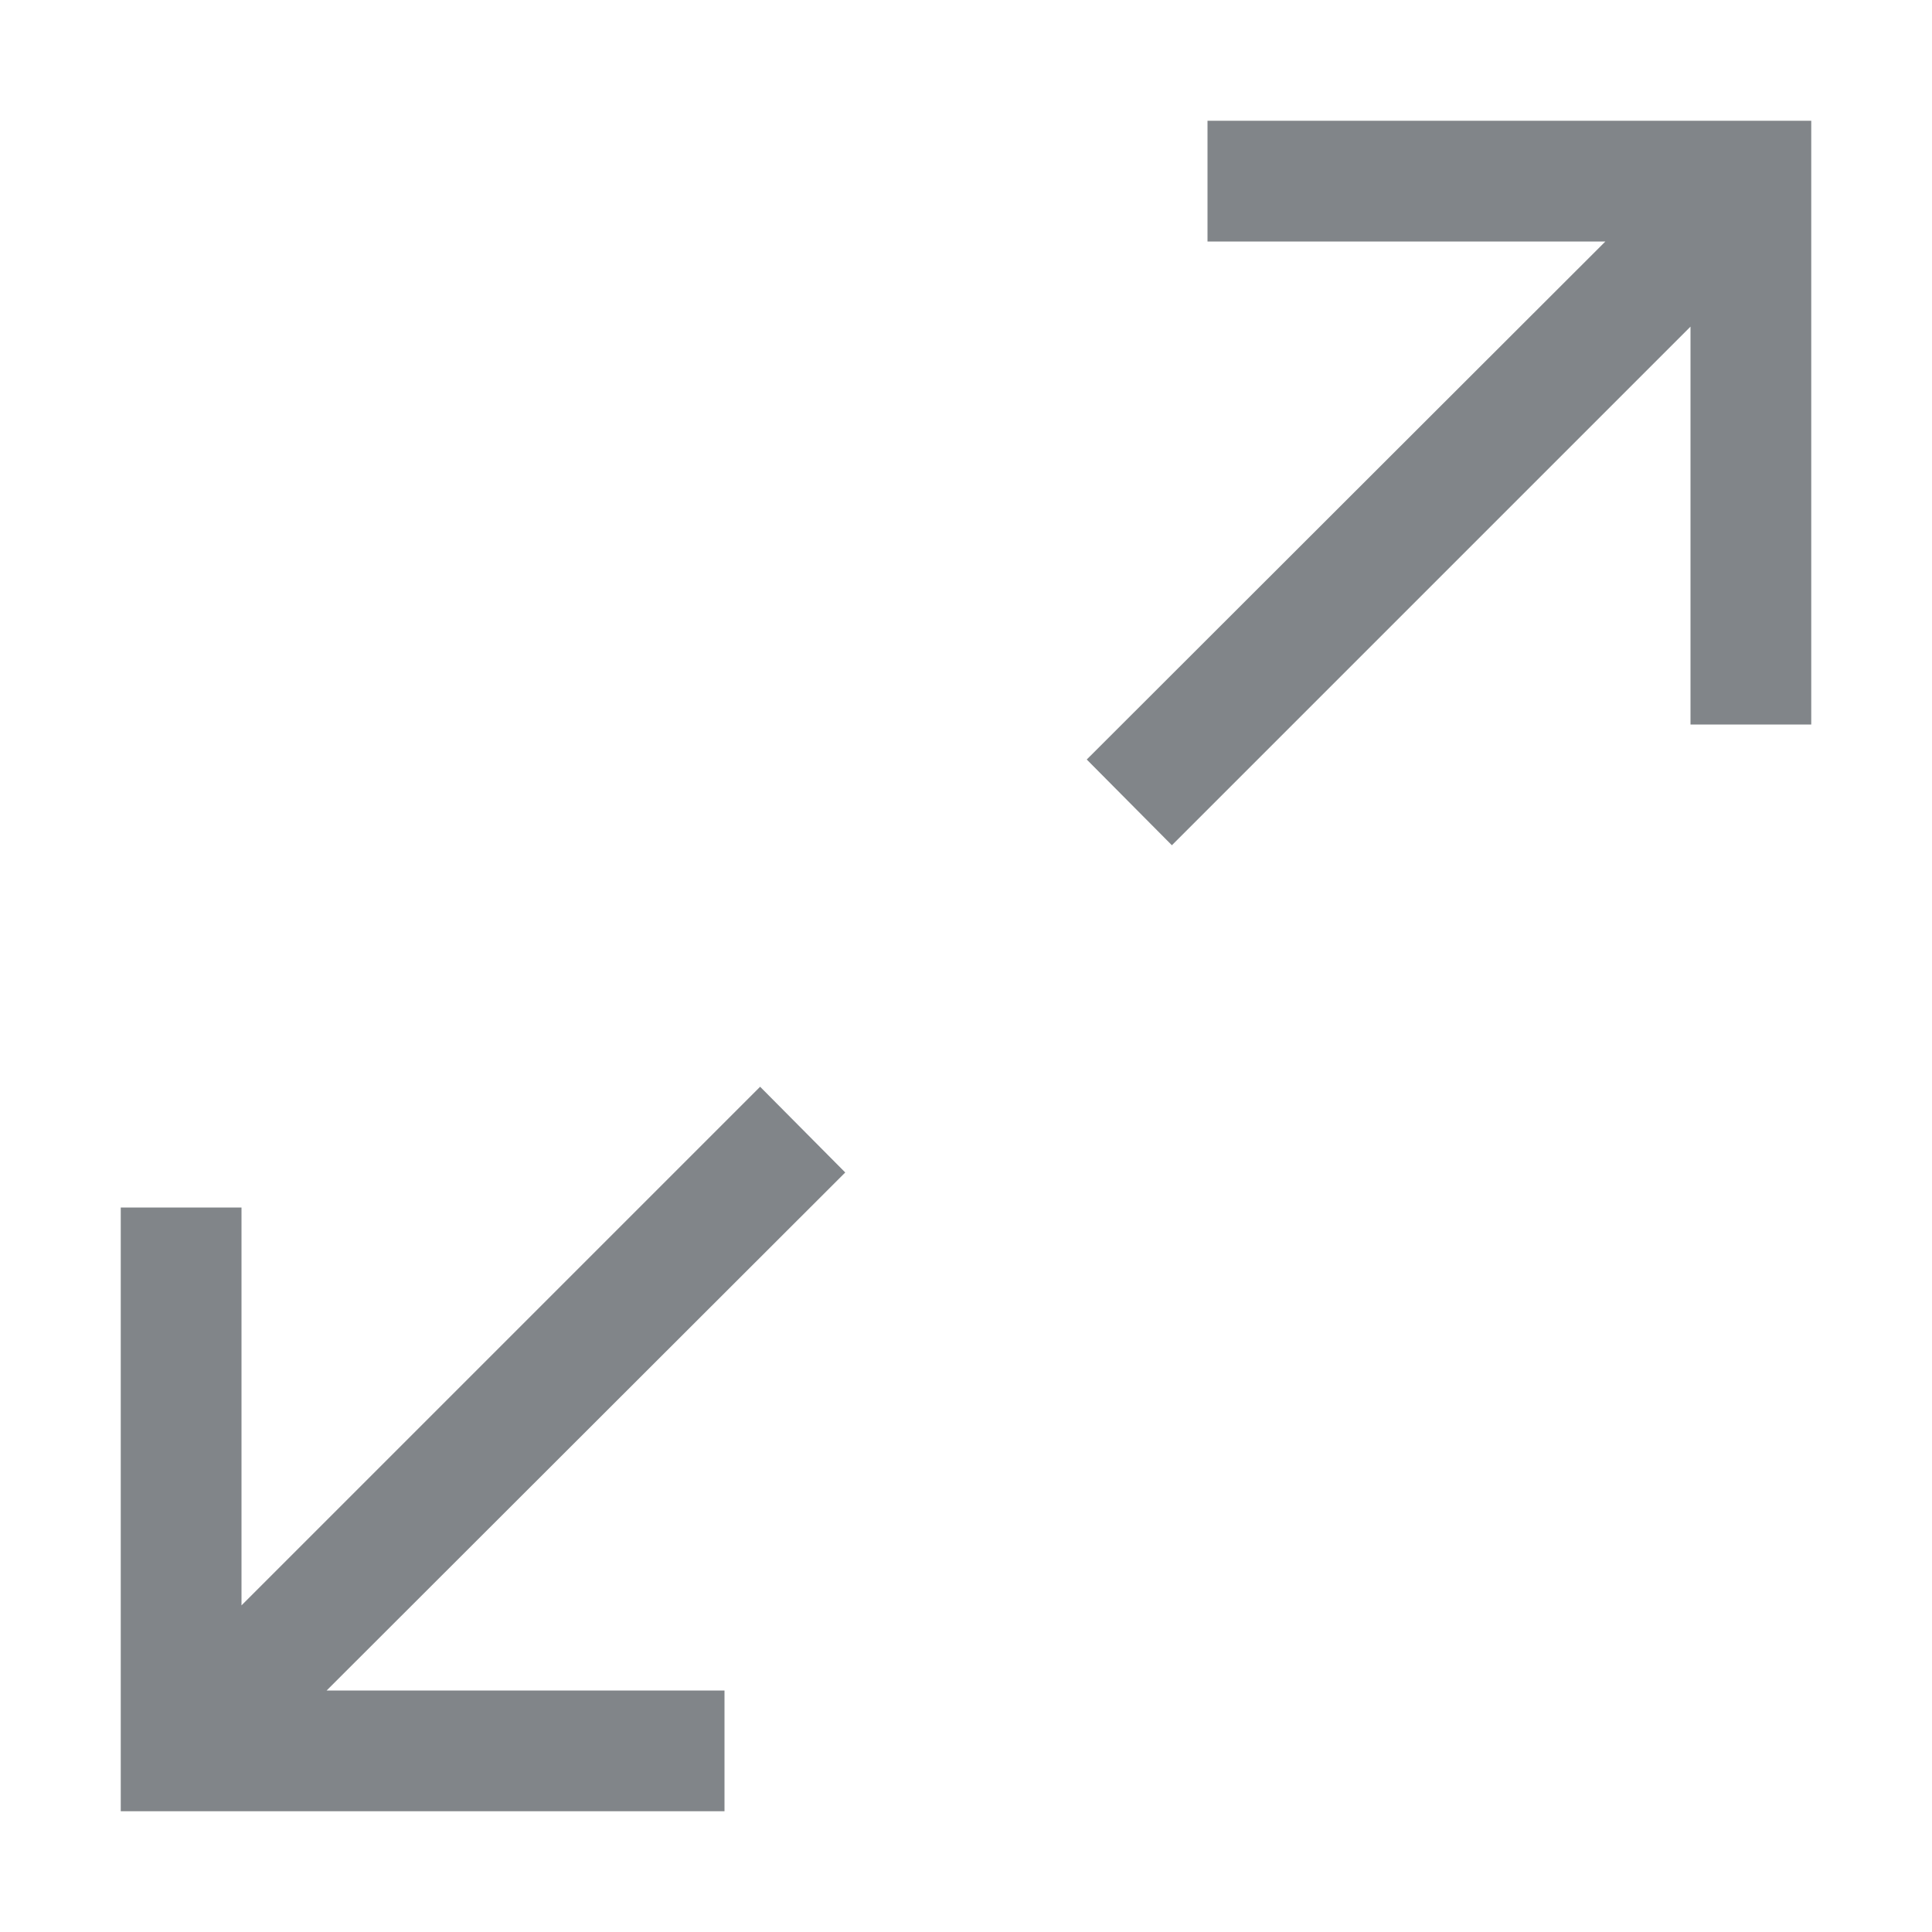<svg width="32" height="32" viewBox="0 0 32 32" fill="none" xmlns="http://www.w3.org/2000/svg">
<path fill-rule="evenodd" clip-rule="evenodd" d="M20 4V2H30V12H28V5.41L19.41 14L18 12.58L26.59 4H20ZM12.59 18L14 19.42L5.41 28H12V30H2V20H4V26.59L12.59 18Z" fill="#818589"/>
</svg>
